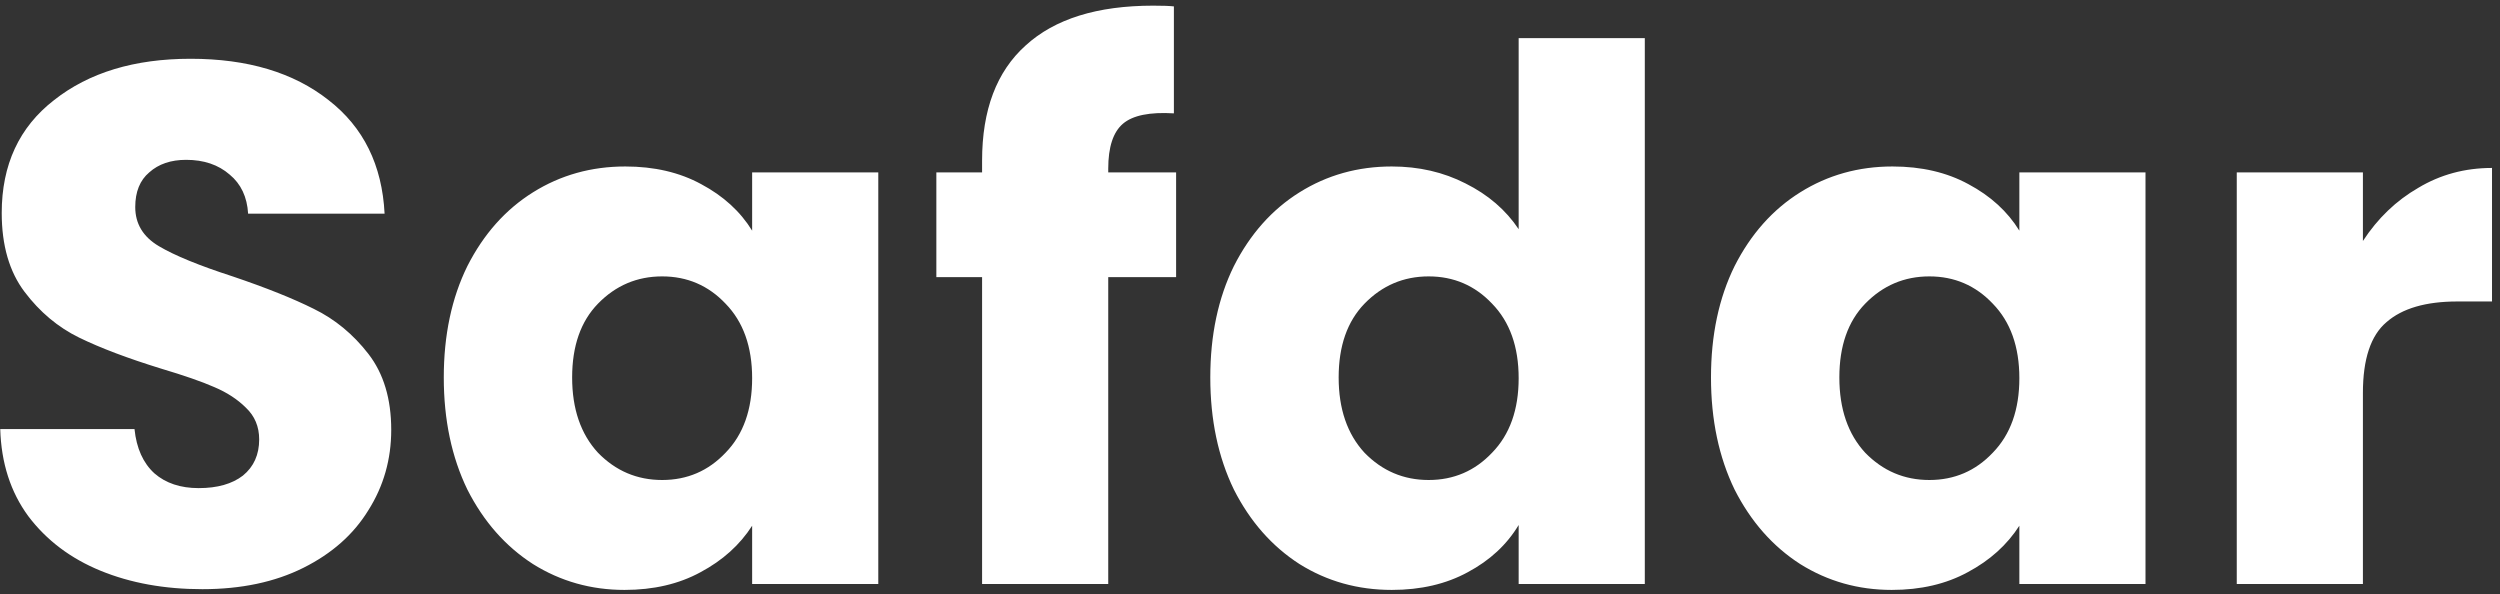 <svg width="244" height="58" viewBox="0 0 244 58" fill="none" xmlns="http://www.w3.org/2000/svg">
<rect x="0" y="0" width="244" height="58" fill="#333333" stroke="none"/>
<path d="M19.752 57.504C16.056 57.504 12.744 56.904 9.816 55.704C6.888 54.504 4.536 52.728 2.76 50.376C1.032 48.024 0.12 45.192 0.024 41.88H13.128C13.32 43.752 13.968 45.192 15.072 46.2C16.176 47.16 17.616 47.64 19.392 47.64C21.216 47.64 22.656 47.232 23.712 46.416C24.768 45.552 25.296 44.376 25.296 42.888C25.296 41.64 24.864 40.608 24 39.792C23.184 38.976 22.152 38.304 20.904 37.776C19.704 37.248 17.976 36.648 15.72 35.976C12.456 34.968 9.792 33.96 7.728 32.952C5.664 31.944 3.888 30.456 2.4 28.488C0.912 26.52 0.168 23.952 0.168 20.784C0.168 16.08 1.872 12.408 5.28 9.768C8.688 7.08 13.128 5.736 18.6 5.736C24.168 5.736 28.656 7.08 32.064 9.768C35.472 12.408 37.296 16.104 37.536 20.856H24.216C24.12 19.224 23.52 17.952 22.416 17.04C21.312 16.08 19.896 15.6 18.168 15.6C16.68 15.6 15.48 16.008 14.568 16.824C13.656 17.592 13.2 18.72 13.2 20.208C13.2 21.84 13.968 23.112 15.504 24.024C17.04 24.936 19.44 25.92 22.704 26.976C25.968 28.08 28.608 29.136 30.624 30.144C32.688 31.152 34.464 32.616 35.952 34.536C37.44 36.456 38.184 38.928 38.184 41.952C38.184 44.832 37.44 47.448 35.952 49.8C34.512 52.152 32.4 54.024 29.616 55.416C26.832 56.808 23.544 57.504 19.752 57.504ZM43.313 36.84C43.313 32.712 44.081 29.088 45.617 25.968C47.201 22.848 49.337 20.448 52.025 18.768C54.713 17.088 57.713 16.248 61.025 16.248C63.857 16.248 66.329 16.824 68.441 17.976C70.601 19.128 72.257 20.64 73.409 22.512V16.824H85.721V57H73.409V51.312C72.209 53.184 70.529 54.696 68.369 55.848C66.257 57 63.785 57.576 60.953 57.576C57.689 57.576 54.713 56.736 52.025 55.056C49.337 53.328 47.201 50.904 45.617 47.784C44.081 44.616 43.313 40.968 43.313 36.84ZM73.409 36.912C73.409 33.84 72.545 31.416 70.817 29.64C69.137 27.864 67.073 26.976 64.625 26.976C62.177 26.976 60.089 27.864 58.361 29.64C56.681 31.368 55.841 33.768 55.841 36.84C55.841 39.912 56.681 42.36 58.361 44.184C60.089 45.96 62.177 46.848 64.625 46.848C67.073 46.848 69.137 45.96 70.817 44.184C72.545 42.408 73.409 39.984 73.409 36.912ZM114.788 27.048H108.164V57H95.852V27.048H91.388V16.824H95.852V15.672C95.852 10.728 97.268 6.984 100.1 4.44C102.932 1.848 107.084 0.552 112.556 0.552C113.468 0.552 114.14 0.576 114.572 0.624V11.064C112.22 10.92 110.564 11.256 109.604 12.072C108.644 12.888 108.164 14.352 108.164 16.464V16.824H114.788V27.048ZM118.125 36.84C118.125 32.712 118.893 29.088 120.429 25.968C122.013 22.848 124.149 20.448 126.837 18.768C129.525 17.088 132.525 16.248 135.837 16.248C138.477 16.248 140.877 16.8 143.037 17.904C145.245 19.008 146.973 20.496 148.221 22.368V3.72H160.533V57H148.221V51.24C147.069 53.16 145.413 54.696 143.253 55.848C141.141 57 138.669 57.576 135.837 57.576C132.525 57.576 129.525 56.736 126.837 55.056C124.149 53.328 122.013 50.904 120.429 47.784C118.893 44.616 118.125 40.968 118.125 36.84ZM148.221 36.912C148.221 33.84 147.357 31.416 145.629 29.64C143.949 27.864 141.885 26.976 139.437 26.976C136.989 26.976 134.901 27.864 133.173 29.64C131.493 31.368 130.653 33.768 130.653 36.84C130.653 39.912 131.493 42.36 133.173 44.184C134.901 45.96 136.989 46.848 139.437 46.848C141.885 46.848 143.949 45.96 145.629 44.184C147.357 42.408 148.221 39.984 148.221 36.912ZM166.993 36.84C166.993 32.712 167.761 29.088 169.297 25.968C170.881 22.848 173.017 20.448 175.705 18.768C178.393 17.088 181.393 16.248 184.705 16.248C187.537 16.248 190.009 16.824 192.121 17.976C194.281 19.128 195.937 20.64 197.089 22.512V16.824H209.401V57H197.089V51.312C195.889 53.184 194.209 54.696 192.049 55.848C189.937 57 187.465 57.576 184.633 57.576C181.369 57.576 178.393 56.736 175.705 55.056C173.017 53.328 170.881 50.904 169.297 47.784C167.761 44.616 166.993 40.968 166.993 36.84ZM197.089 36.912C197.089 33.84 196.225 31.416 194.497 29.64C192.817 27.864 190.753 26.976 188.305 26.976C185.857 26.976 183.769 27.864 182.041 29.64C180.361 31.368 179.521 33.768 179.521 36.84C179.521 39.912 180.361 42.36 182.041 44.184C183.769 45.96 185.857 46.848 188.305 46.848C190.753 46.848 192.817 45.96 194.497 44.184C196.225 42.408 197.089 39.984 197.089 36.912ZM230.62 23.52C232.06 21.312 233.86 19.584 236.02 18.336C238.18 17.04 240.58 16.392 243.22 16.392V29.424H239.836C236.764 29.424 234.46 30.096 232.924 31.44C231.388 32.736 230.62 35.04 230.62 38.352V57H218.308V16.824H230.62V23.52Z" fill="white"/>
</svg>
